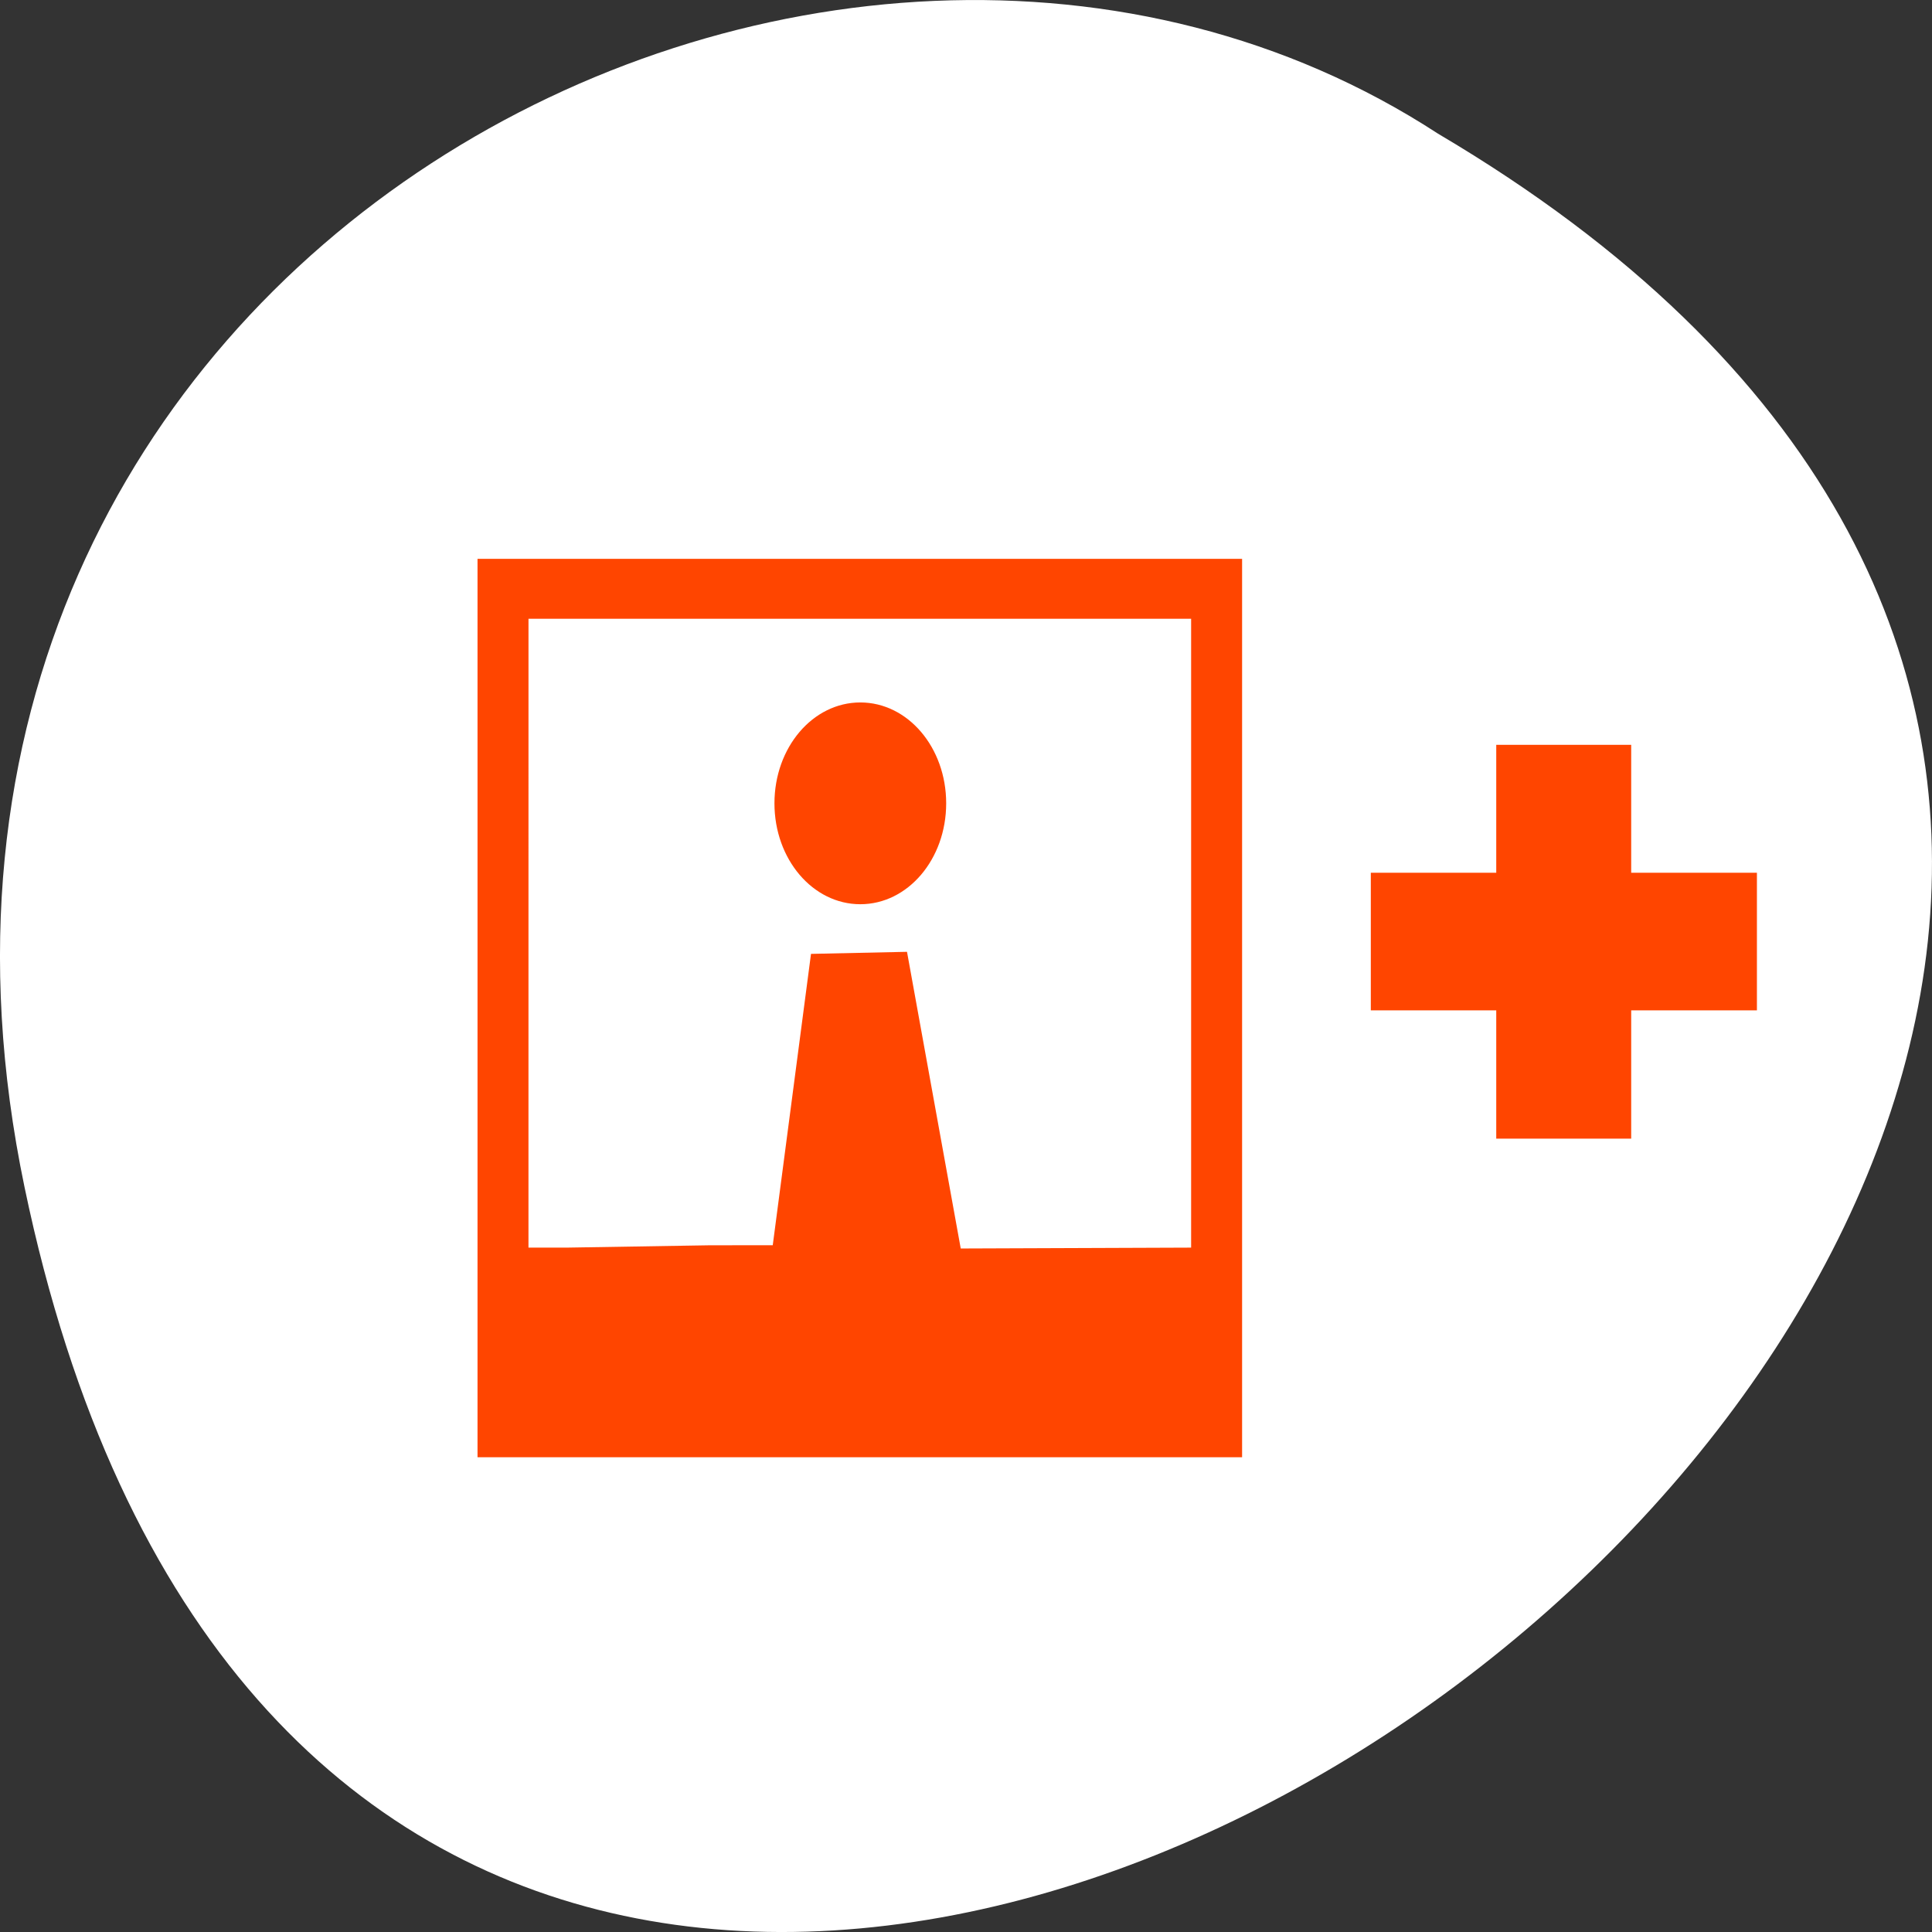 <svg xmlns="http://www.w3.org/2000/svg" viewBox="0 0 256 256"><rect x="0" y="0" width="256" height="256" fill="#333333" stroke="none"/><g transform="translate(0 -796.36)"><path d="m 3.25 953.66 c 49.981 239.91 393.86 -17.642 187.29 -139.59 -80.25 -52.27 -213 16.2 -187.29 139.59 z" style="fill:#ffffff;color:#000"/><g transform="matrix(3.377 0 0 3.968 32.881 834.7)" style="fill:#ff4500"><path d="M 9,9 V 39 H 39 V 32 9 z m 2,2 h 26 v 21 l -9.04,0.029 -2.108,-9.907 -3.767,0.069 -1.501,9.729 -2.476,0.002 L 12.499,32 h -1.5 z m 13.02,2.795 c -1.866,0 -3.369,1.503 -3.369,3.369 0,1.866 1.503,3.369 3.369,3.369 1.866,0 3.369,-1.503 3.369,-3.369 0,-1.866 -1.503,-3.369 -3.369,-3.369 z"/><g transform="matrix(1.674 0 0 1.453 -20.03 12.174)" style="fill-rule:evenodd"><path d="m 41.22,2.09 h 3.163 v 9.05 H 41.22 z"/><path d="m 5.03,-47.33 h 3.162 v 9.05 H 5.03 z" transform="matrix(0 1 -1 0 0 0)"/></g></g></g></svg>